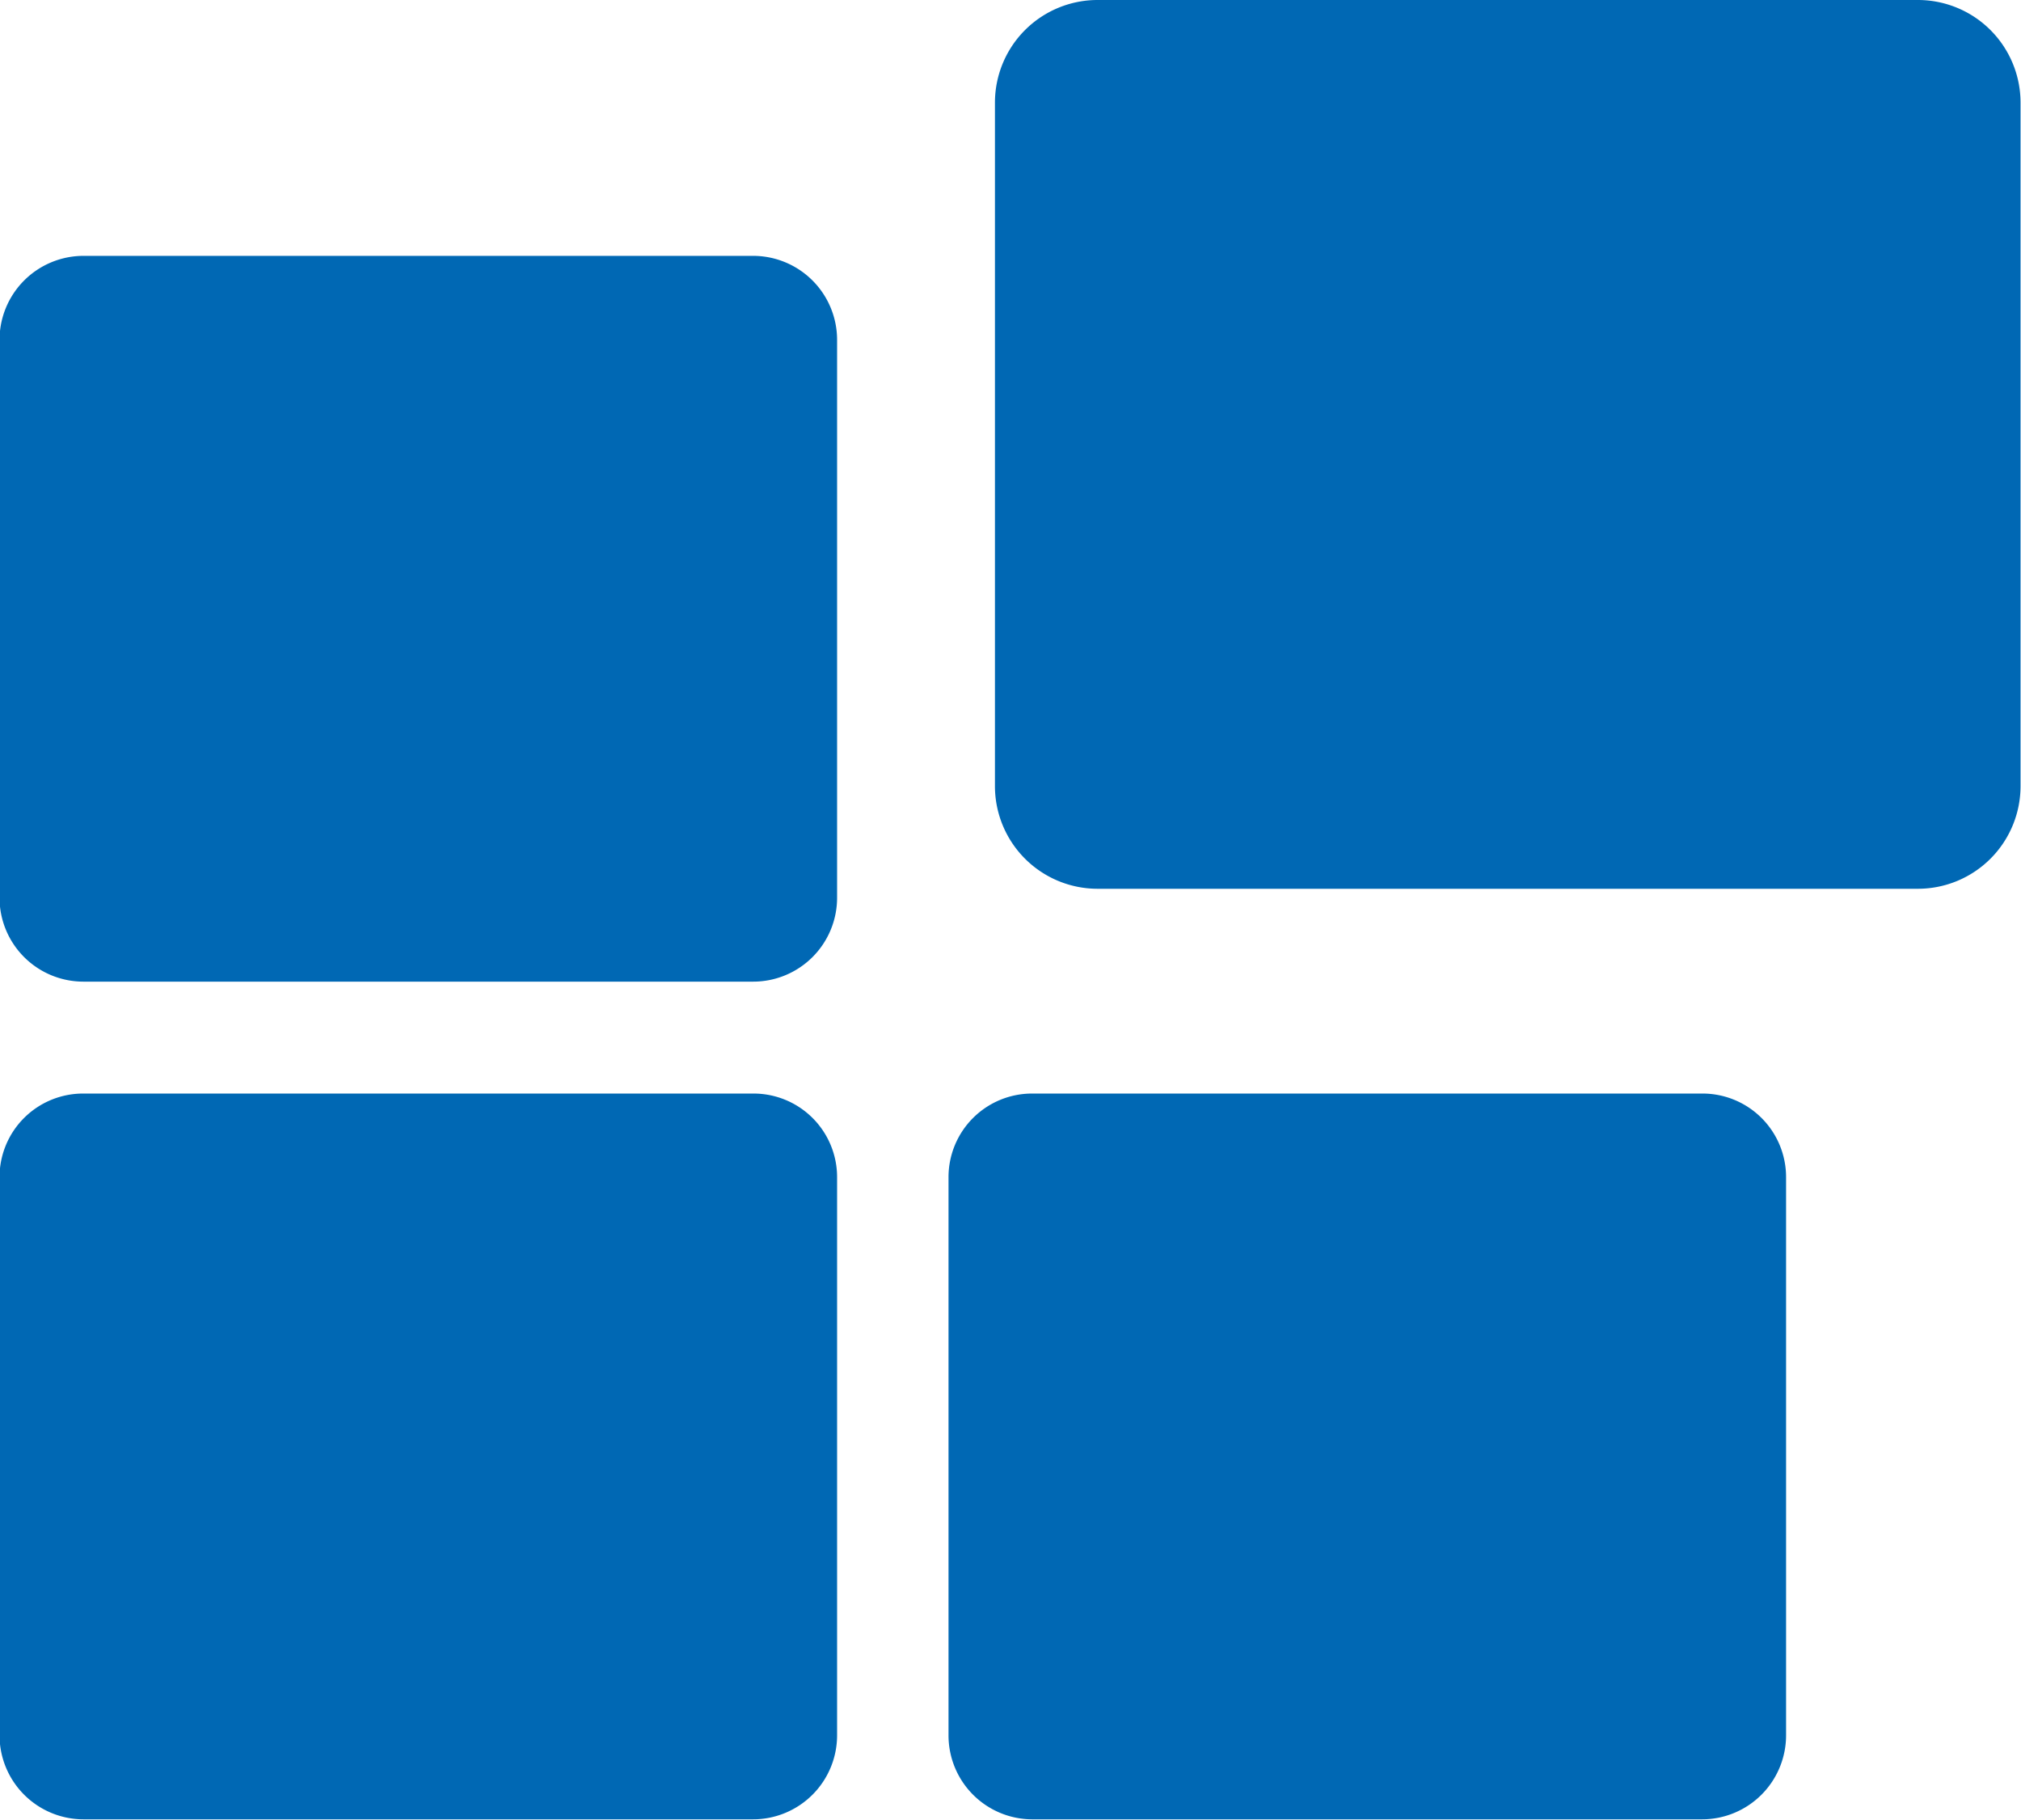 <svg xmlns="http://www.w3.org/2000/svg" width="43.53" height="39.19" viewBox="0 0 43.53 39.19">
  <defs>
    <style>
      .cls-1 {
        fill: #0068b4;
        fill-rule: evenodd;
      }
    </style>
  </defs>
  <path id="_" data-name="" class="cls-1" d="M1811.55,4573.69a2.211,2.211,0,0,0-2.21,2.21v14.72a2.211,2.211,0,0,0,2.21,2.21h17.67a2.211,2.211,0,0,0,2.21-2.21V4575.9a2.211,2.211,0,0,0-2.21-2.21h-17.67Zm-7.42,5.51h-14.42a1.81,1.81,0,0,0-1.81,1.81v12.02a1.807,1.807,0,0,0,1.81,1.8h14.42a1.807,1.807,0,0,0,1.81-1.8v-12.02A1.81,1.81,0,0,0,1804.13,4579.2Zm-16.23,19.84v12.02a1.81,1.81,0,0,0,1.81,1.81h14.42a1.81,1.81,0,0,0,1.81-1.81v-12.02a1.8,1.8,0,0,0-1.81-1.8h-14.42A1.8,1.8,0,0,0,1787.9,4599.04Zm22.24,13.83h14.43a1.81,1.81,0,0,0,1.81-1.81v-12.02a1.8,1.8,0,0,0-1.81-1.8h-14.43a1.8,1.8,0,0,0-1.8,1.8v12.02A1.807,1.807,0,0,0,1810.14,4612.87Z" transform="translate(-1787.91 -4573.69)"/>
</svg>
